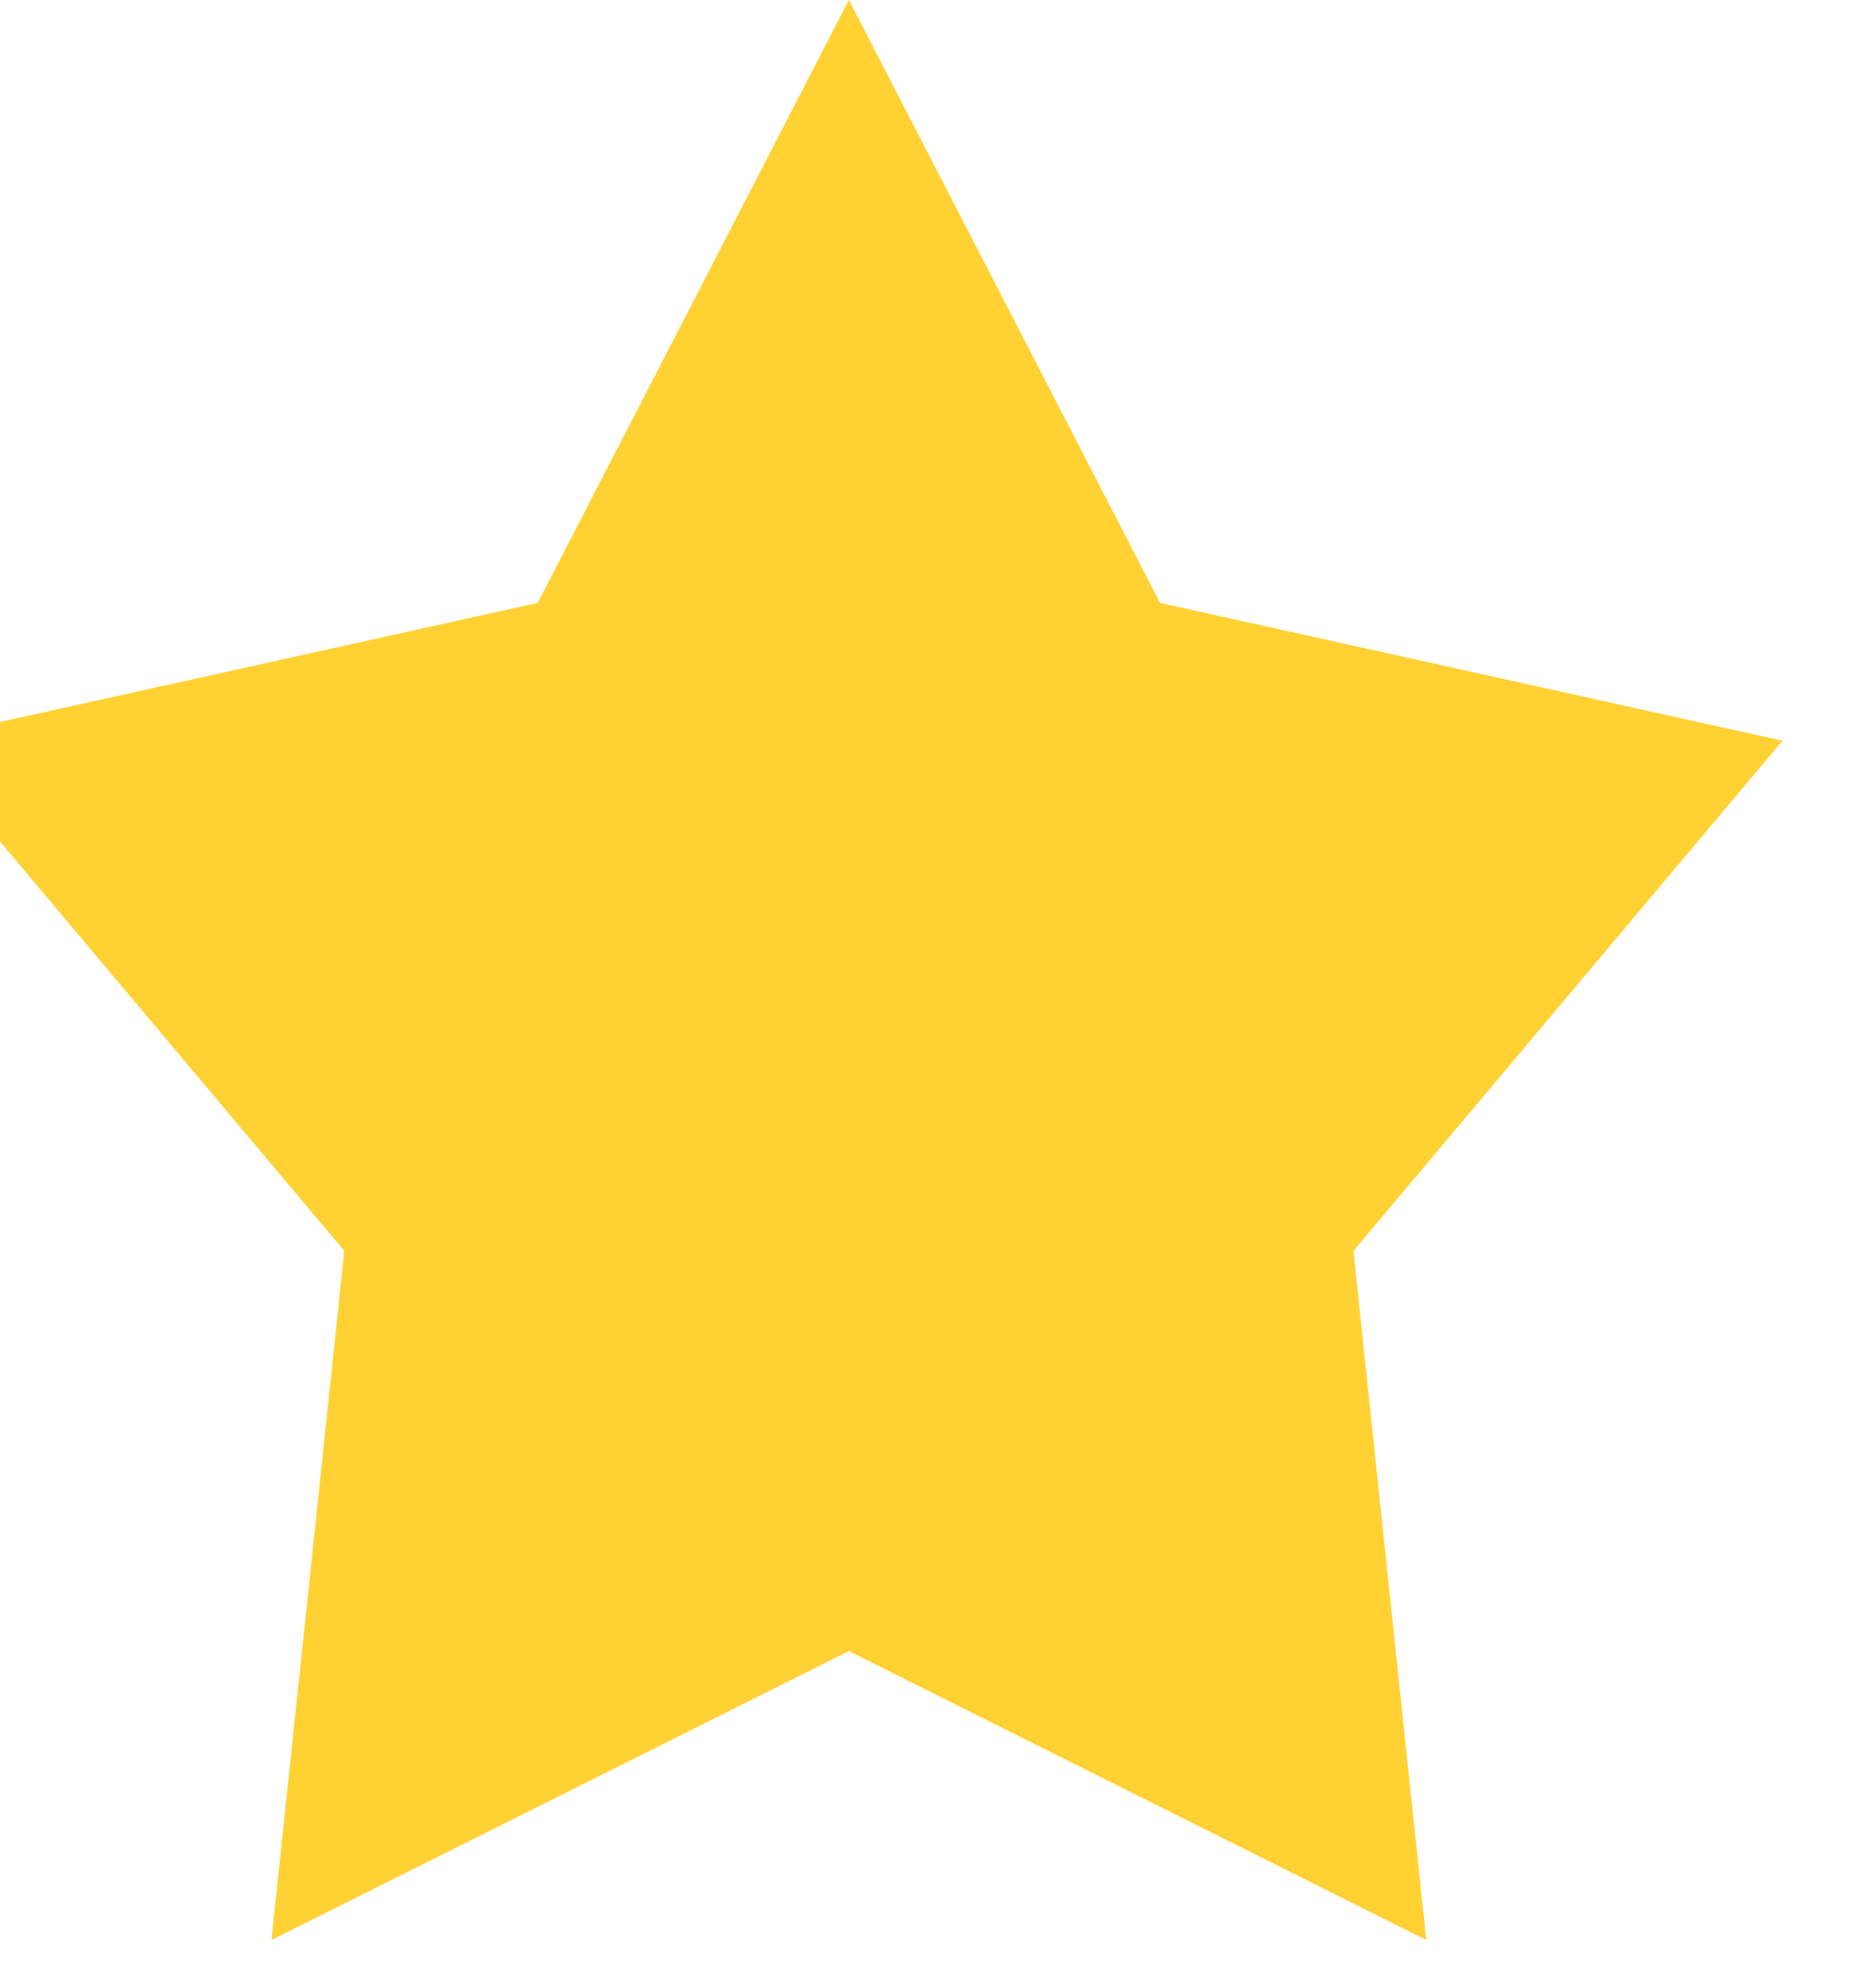 <svg width="14" height="15" viewBox="0 0 14 15" fill="none" xmlns="http://www.w3.org/2000/svg" xmlns:xlink="http://www.w3.org/1999/xlink">
	<desc>
			Created with Pixso.
	</desc>
	<defs/>
	<path id="Star 1" d="M6.41 0L4.06 4.55L-0.64 5.59L2.6 9.44L2.05 14.64L6.41 12.46L10.77 14.64L10.22 9.44L13.46 5.59L8.76 4.55L6.41 0Z" fill="#FFD132" fill-opacity="1" fill-rule="evenodd"/>
</svg>
